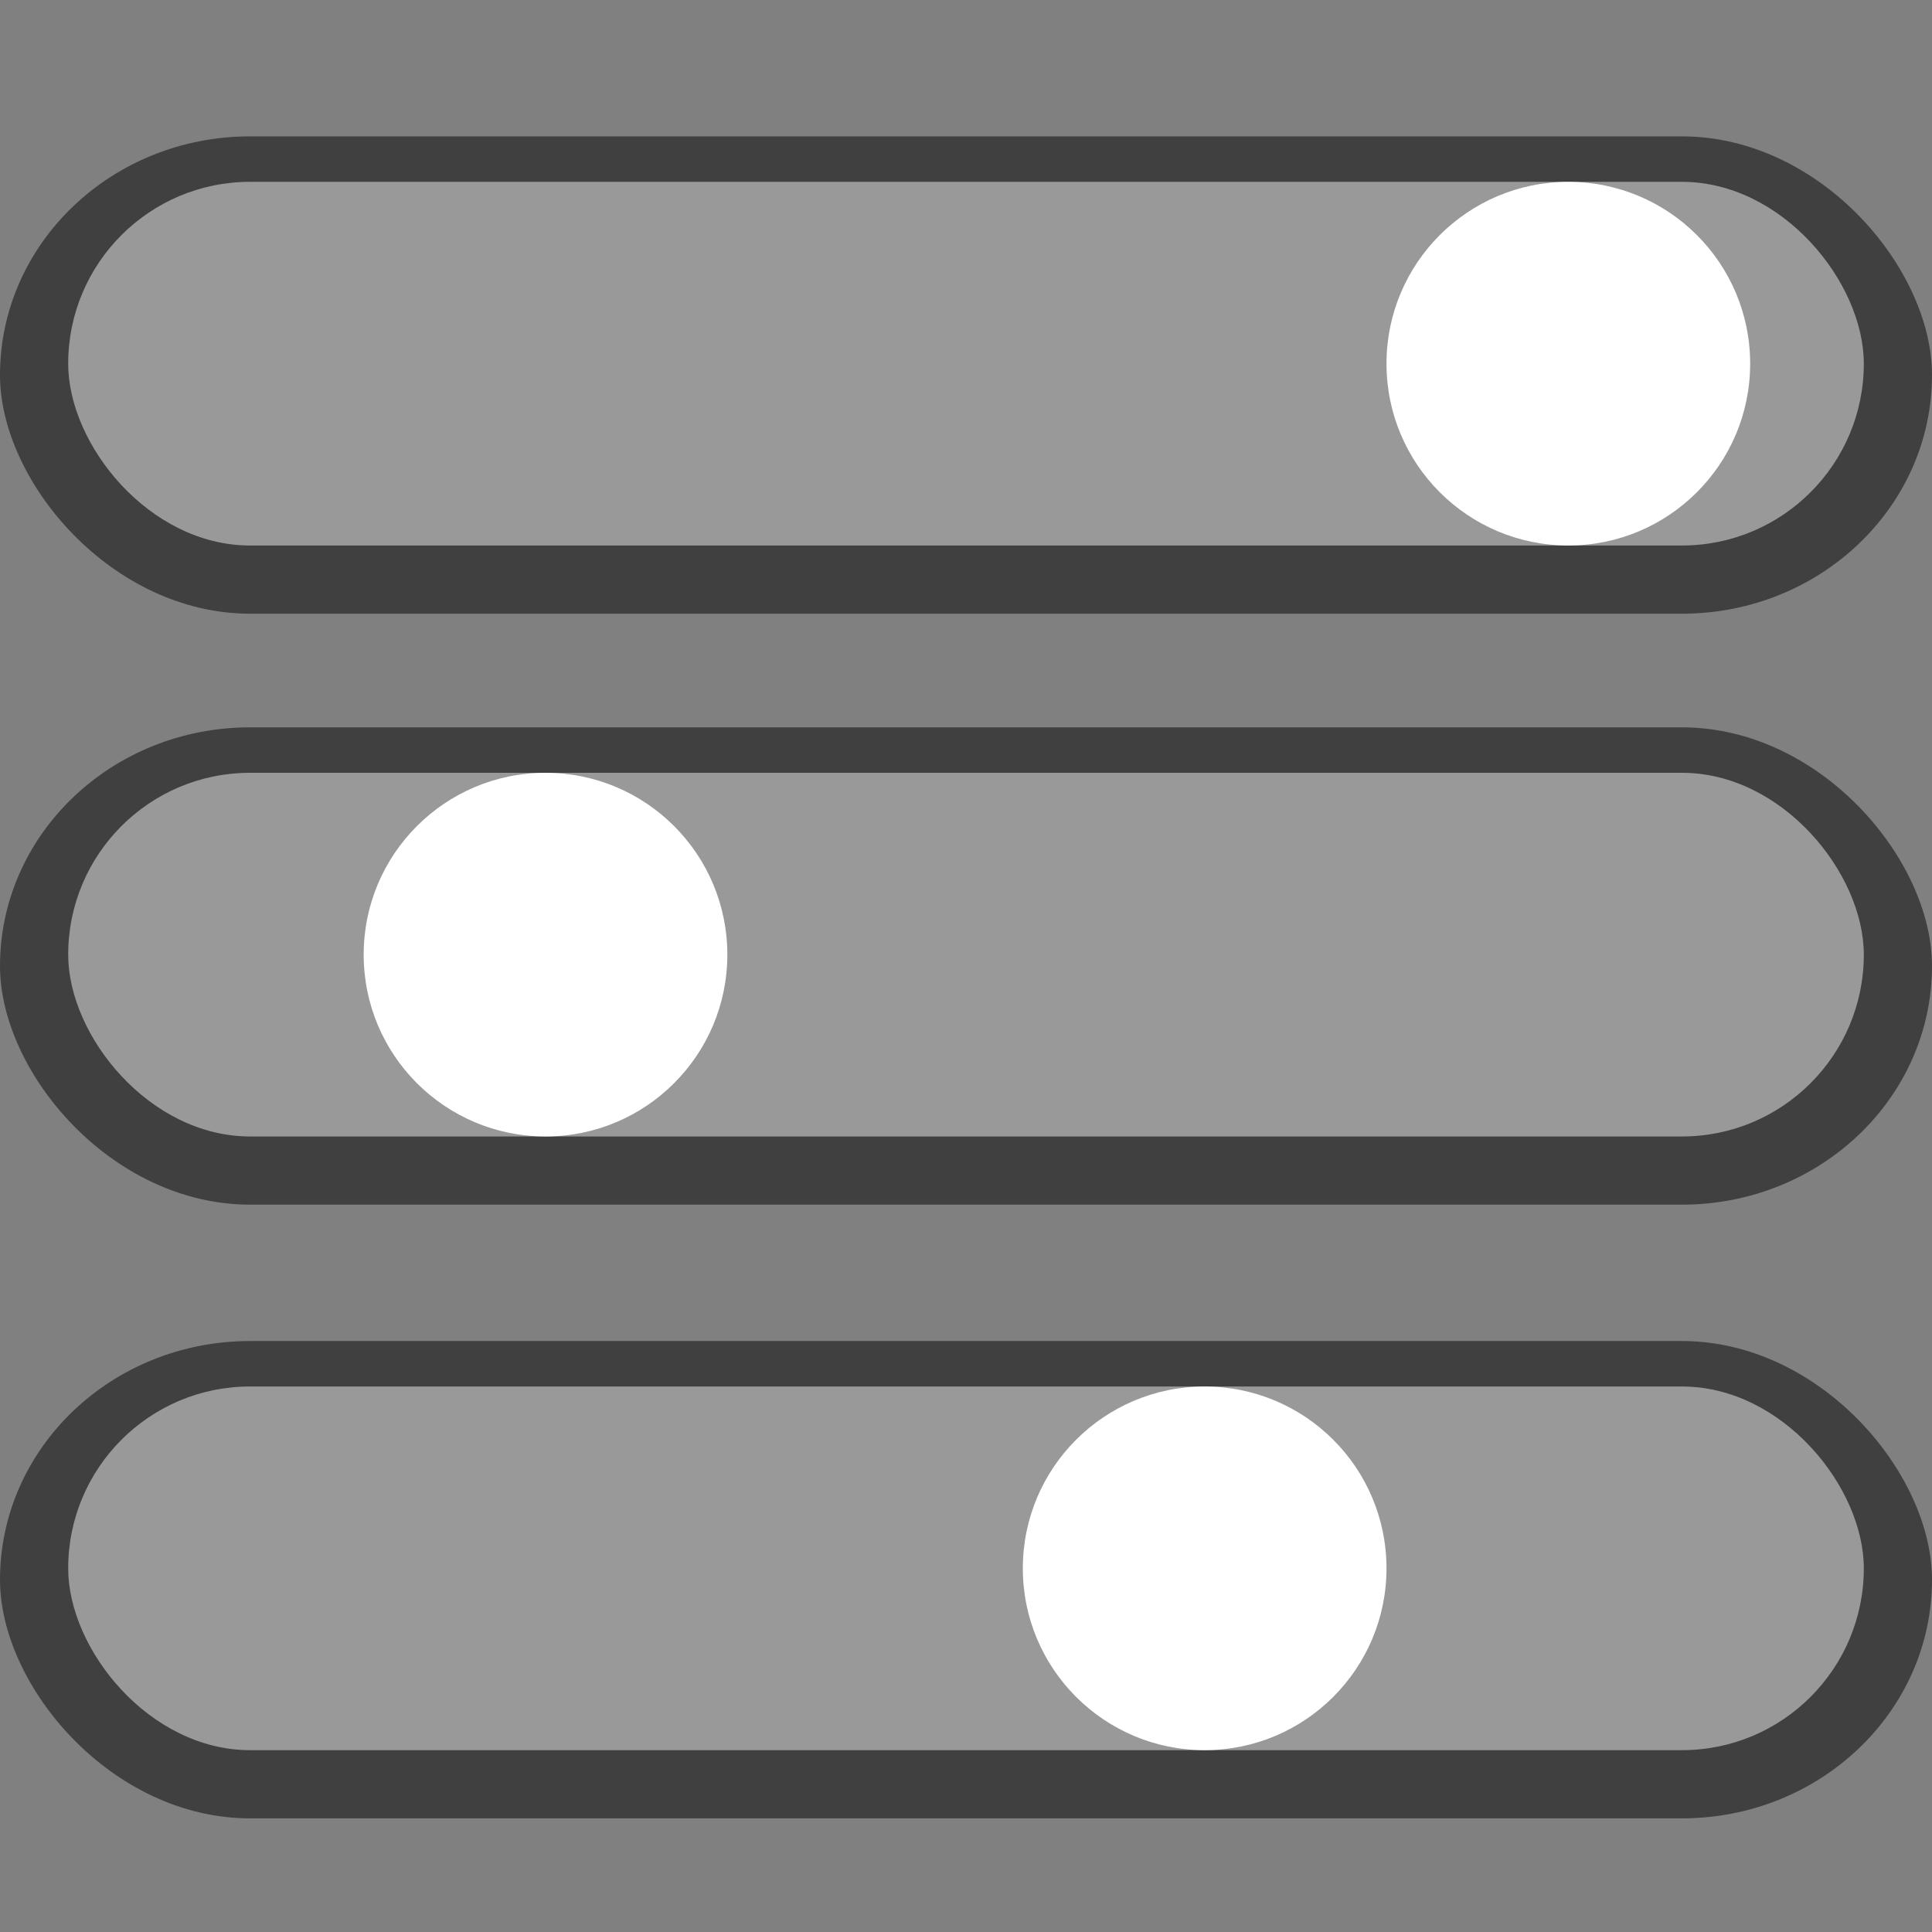 <svg height="32" viewBox="0 0 8.5 8.5" width="32" xmlns="http://www.w3.org/2000/svg"><rect x="0" y="0" width="8.5" height="8.5" fill="#808080" stroke="none"/><g stroke-width=".3"><rect fill="#404040" height="2.1" ry="1.1" width="8.5" y=".6"/><rect fill="#999" height="1.6" ry=".8" width="7.9" x=".3" y=".8"/><ellipse cx="6.9" cy="1.6" fill="#fff" fill-rule="evenodd" rx=".8" ry=".8" stroke-linecap="round" stroke-linejoin="round"/><rect fill="#404040" height="2.1" ry="1.1" width="8.5" y="3.2"/><rect fill="#999" height="1.6" ry=".8" width="7.9" x=".3" y="3.4"/><ellipse cx="2.4" cy="4.2" fill="#fff" fill-rule="evenodd" rx=".8" ry=".8" stroke-linecap="round" stroke-linejoin="round"/><rect fill="#404040" height="2.1" ry="1.1" width="8.5" y="5.9"/><rect fill="#999" height="1.6" ry=".8" width="7.9" x=".3" y="6.1"/><ellipse cx="5.3" cy="6.9" fill="#fff" fill-rule="evenodd" rx=".8" ry=".8" stroke-linecap="round" stroke-linejoin="round"/></g></svg>